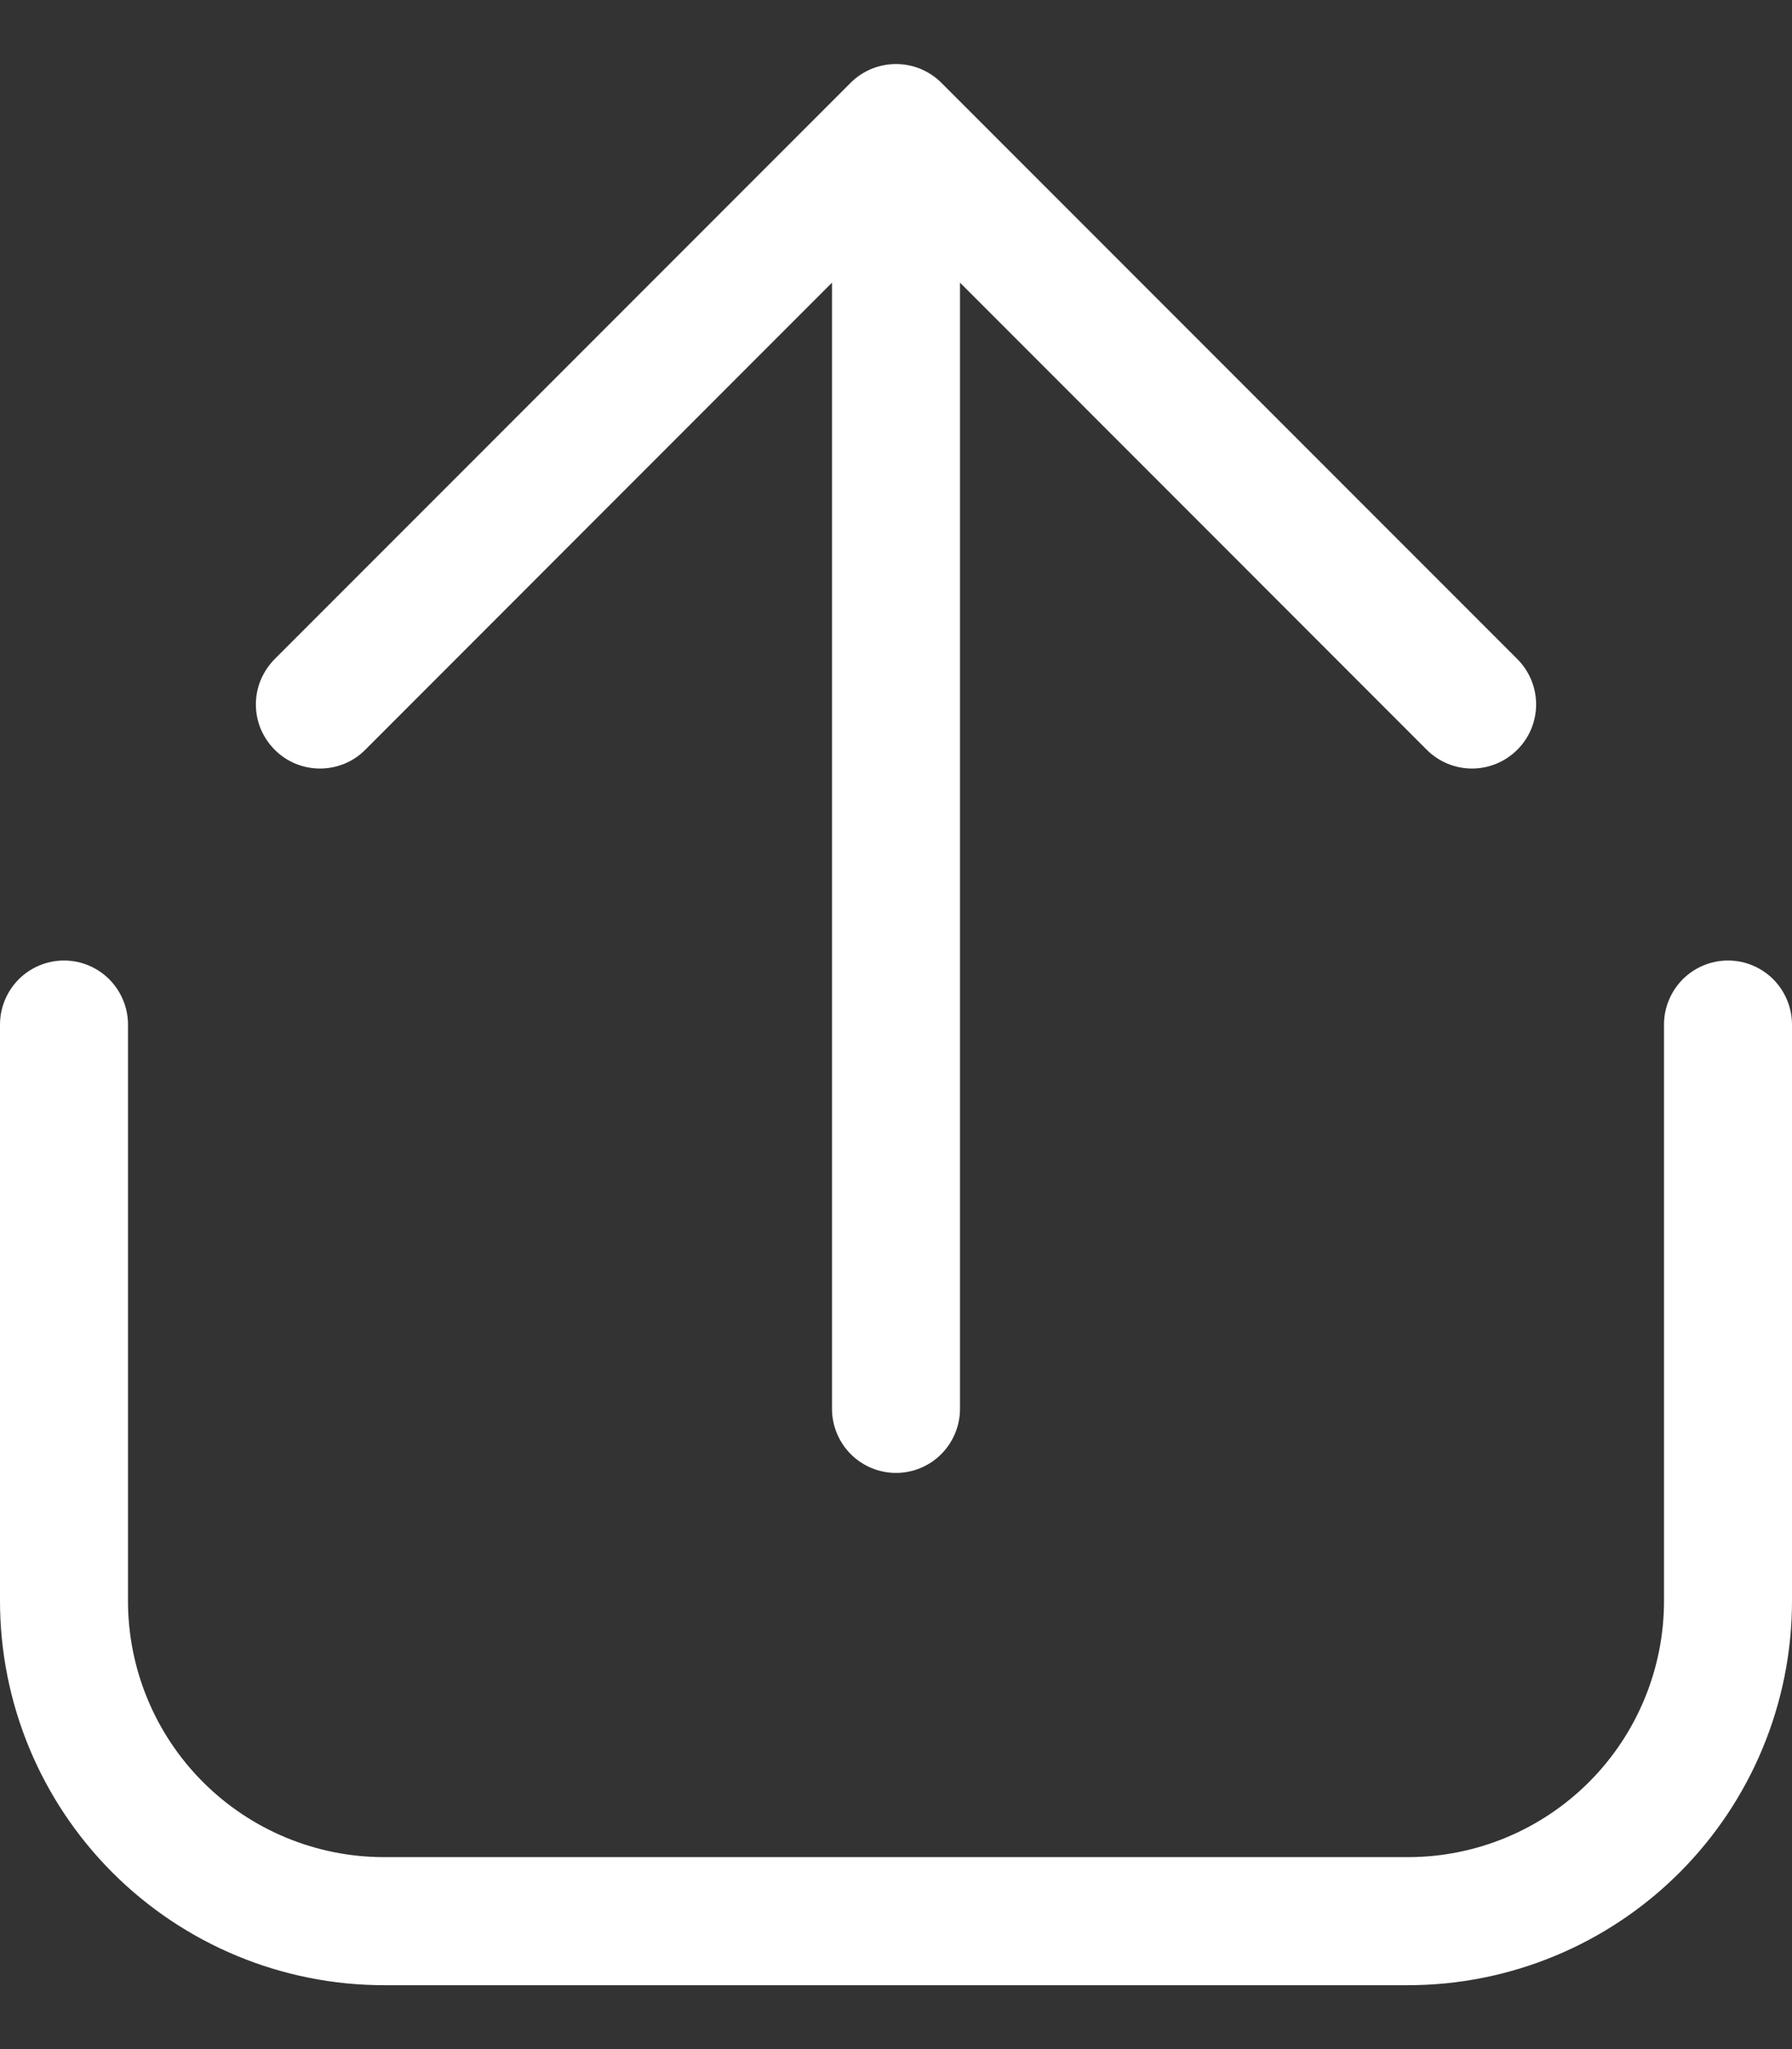 <svg width="14" height="16" viewBox="0 0 14 16" fill="none" xmlns="http://www.w3.org/2000/svg">
<rect x="0" y="0" width="14" height="16" fill="#333333" stroke="none"/>
<path d="M7.354 0.646C7.308 0.6 7.252 0.563 7.192 0.538C7.131 0.513 7.066 0.5 7 0.5C6.934 0.5 6.869 0.513 6.808 0.538C6.748 0.563 6.692 0.6 6.646 0.646L2.146 5.146C2.1 5.193 2.063 5.248 2.037 5.309C2.012 5.37 1.999 5.435 1.999 5.5C1.999 5.566 2.012 5.631 2.037 5.692C2.063 5.753 2.1 5.808 2.146 5.854C2.192 5.901 2.248 5.938 2.308 5.963C2.369 5.988 2.434 6.001 2.5 6.001C2.566 6.001 2.631 5.988 2.692 5.963C2.752 5.938 2.808 5.901 2.854 5.854L6.5 2.207V11.001C6.5 11.133 6.553 11.26 6.646 11.354C6.74 11.448 6.867 11.501 7 11.501C7.133 11.501 7.26 11.448 7.354 11.354C7.447 11.26 7.5 11.133 7.5 11.001V2.207L11.146 5.854C11.24 5.948 11.367 6.001 11.5 6.001C11.633 6.001 11.76 5.948 11.854 5.854C11.948 5.761 12.001 5.633 12.001 5.5C12.001 5.368 11.948 5.24 11.854 5.146L7.354 0.646ZM1 8C1 7.868 0.947 7.741 0.854 7.647C0.76 7.553 0.633 7.5 0.5 7.5C0.367 7.5 0.24 7.553 0.146 7.647C0.053 7.741 0 7.868 0 8V12.501C0 13.296 0.316 14.059 0.879 14.622C1.441 15.184 2.204 15.501 3 15.501H11C11.796 15.501 12.559 15.184 13.121 14.622C13.684 14.059 14 13.296 14 12.501V8C14 7.868 13.947 7.741 13.854 7.647C13.76 7.553 13.633 7.5 13.5 7.5C13.367 7.5 13.24 7.553 13.146 7.647C13.053 7.741 13 7.868 13 8V12.501C13 13.031 12.789 13.54 12.414 13.915C12.039 14.29 11.53 14.501 11 14.501H3C2.47 14.501 1.961 14.29 1.586 13.915C1.211 13.54 1 13.031 1 12.501V8Z" fill="white"/>
</svg>
